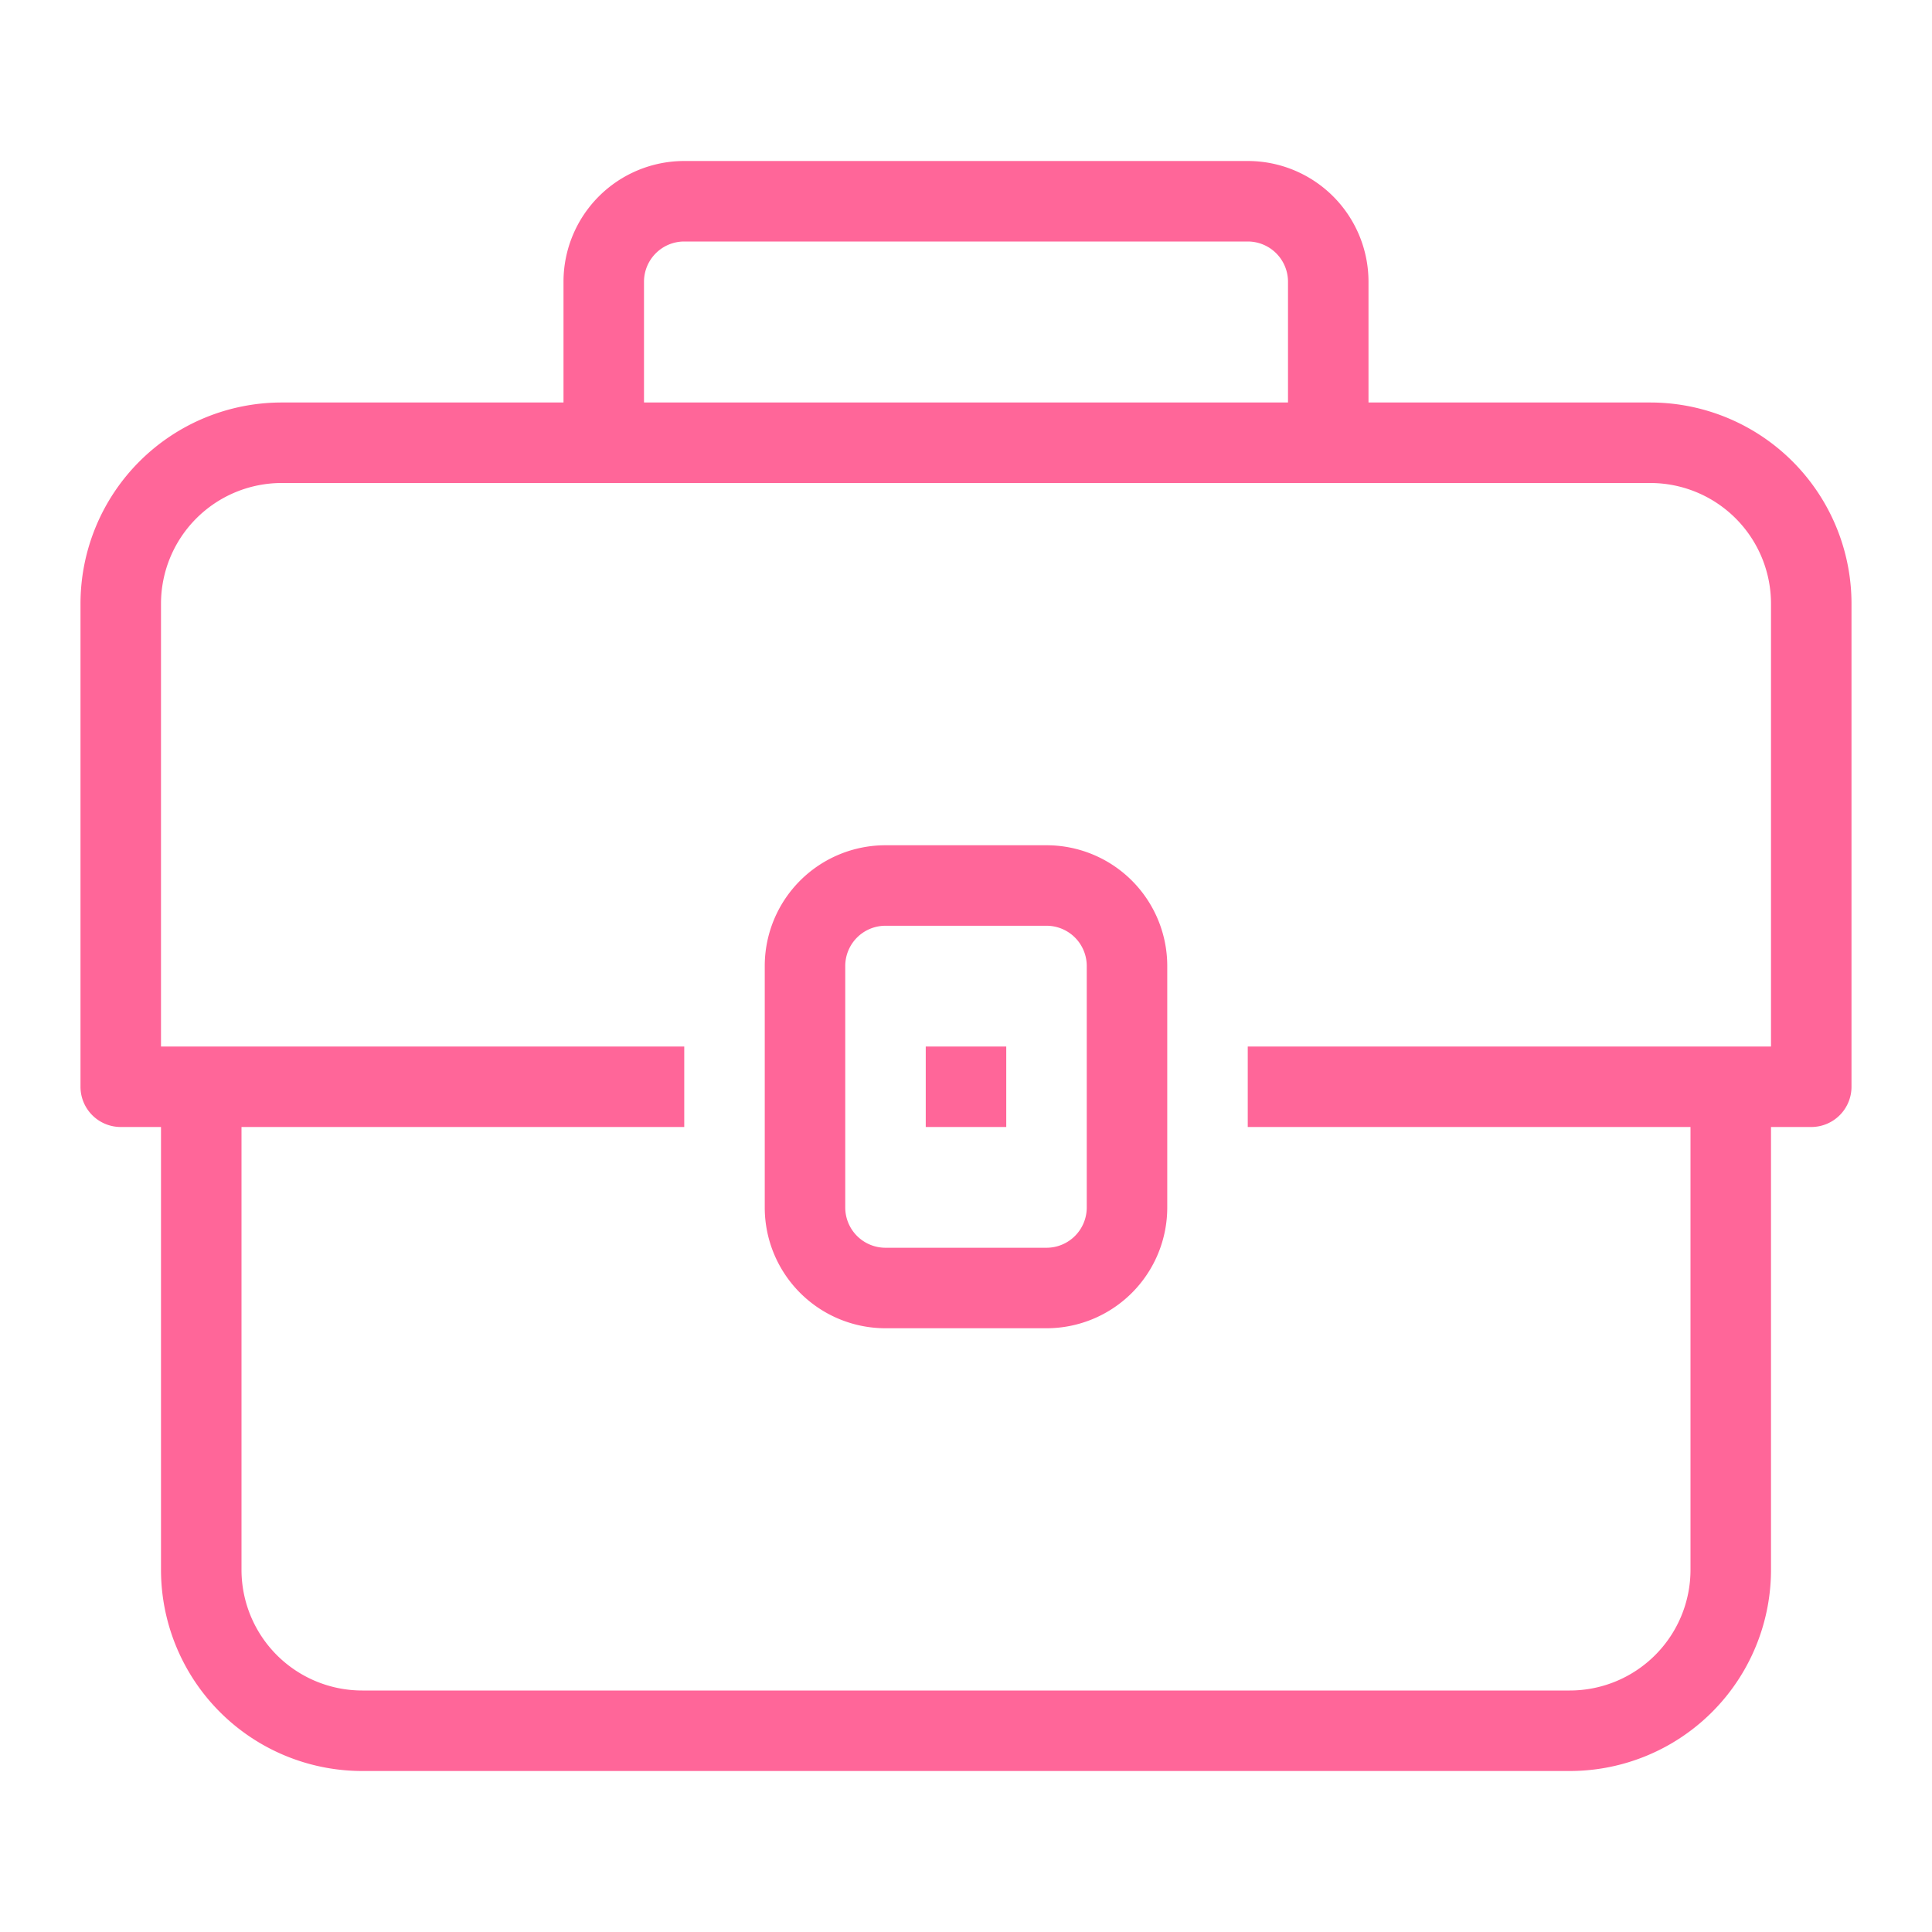 <svg xmlns="http://www.w3.org/2000/svg" viewBox="0 0 48 48" id="Suitcase"><path d="M41,10H34V7a3,3,0,0,0-3-3H17a3,3,0,0,0-3,3v3H7a5,5,0,0,0-5,5V27a1,1,0,0,0,1,1H4V39a5,5,0,0,0,5,5H39a5,5,0,0,0,5-5V28h1a1,1,0,0,0,1-1V15A5,5,0,0,0,41,10ZM16,7a1,1,0,0,1,1-1H31a1,1,0,0,1,1,1v3H16ZM44,26H31v2H42V39a3,3,0,0,1-3,3H9a3,3,0,0,1-3-3V28H17V26H4V15a3,3,0,0,1,3-3H41a3,3,0,0,1,3,3ZM26,21H22a3,3,0,0,0-3,3v6a3,3,0,0,0,3,3h4a3,3,0,0,0,3-3V24A3,3,0,0,0,26,21Zm1,9a1,1,0,0,1-1,1H22a1,1,0,0,1-1-1V24a1,1,0,0,1,1-1h4a1,1,0,0,1,1,1Zm-4-4h2v2H23Z" fill="#ff6699" class="color000000 svgShape"></path></svg>